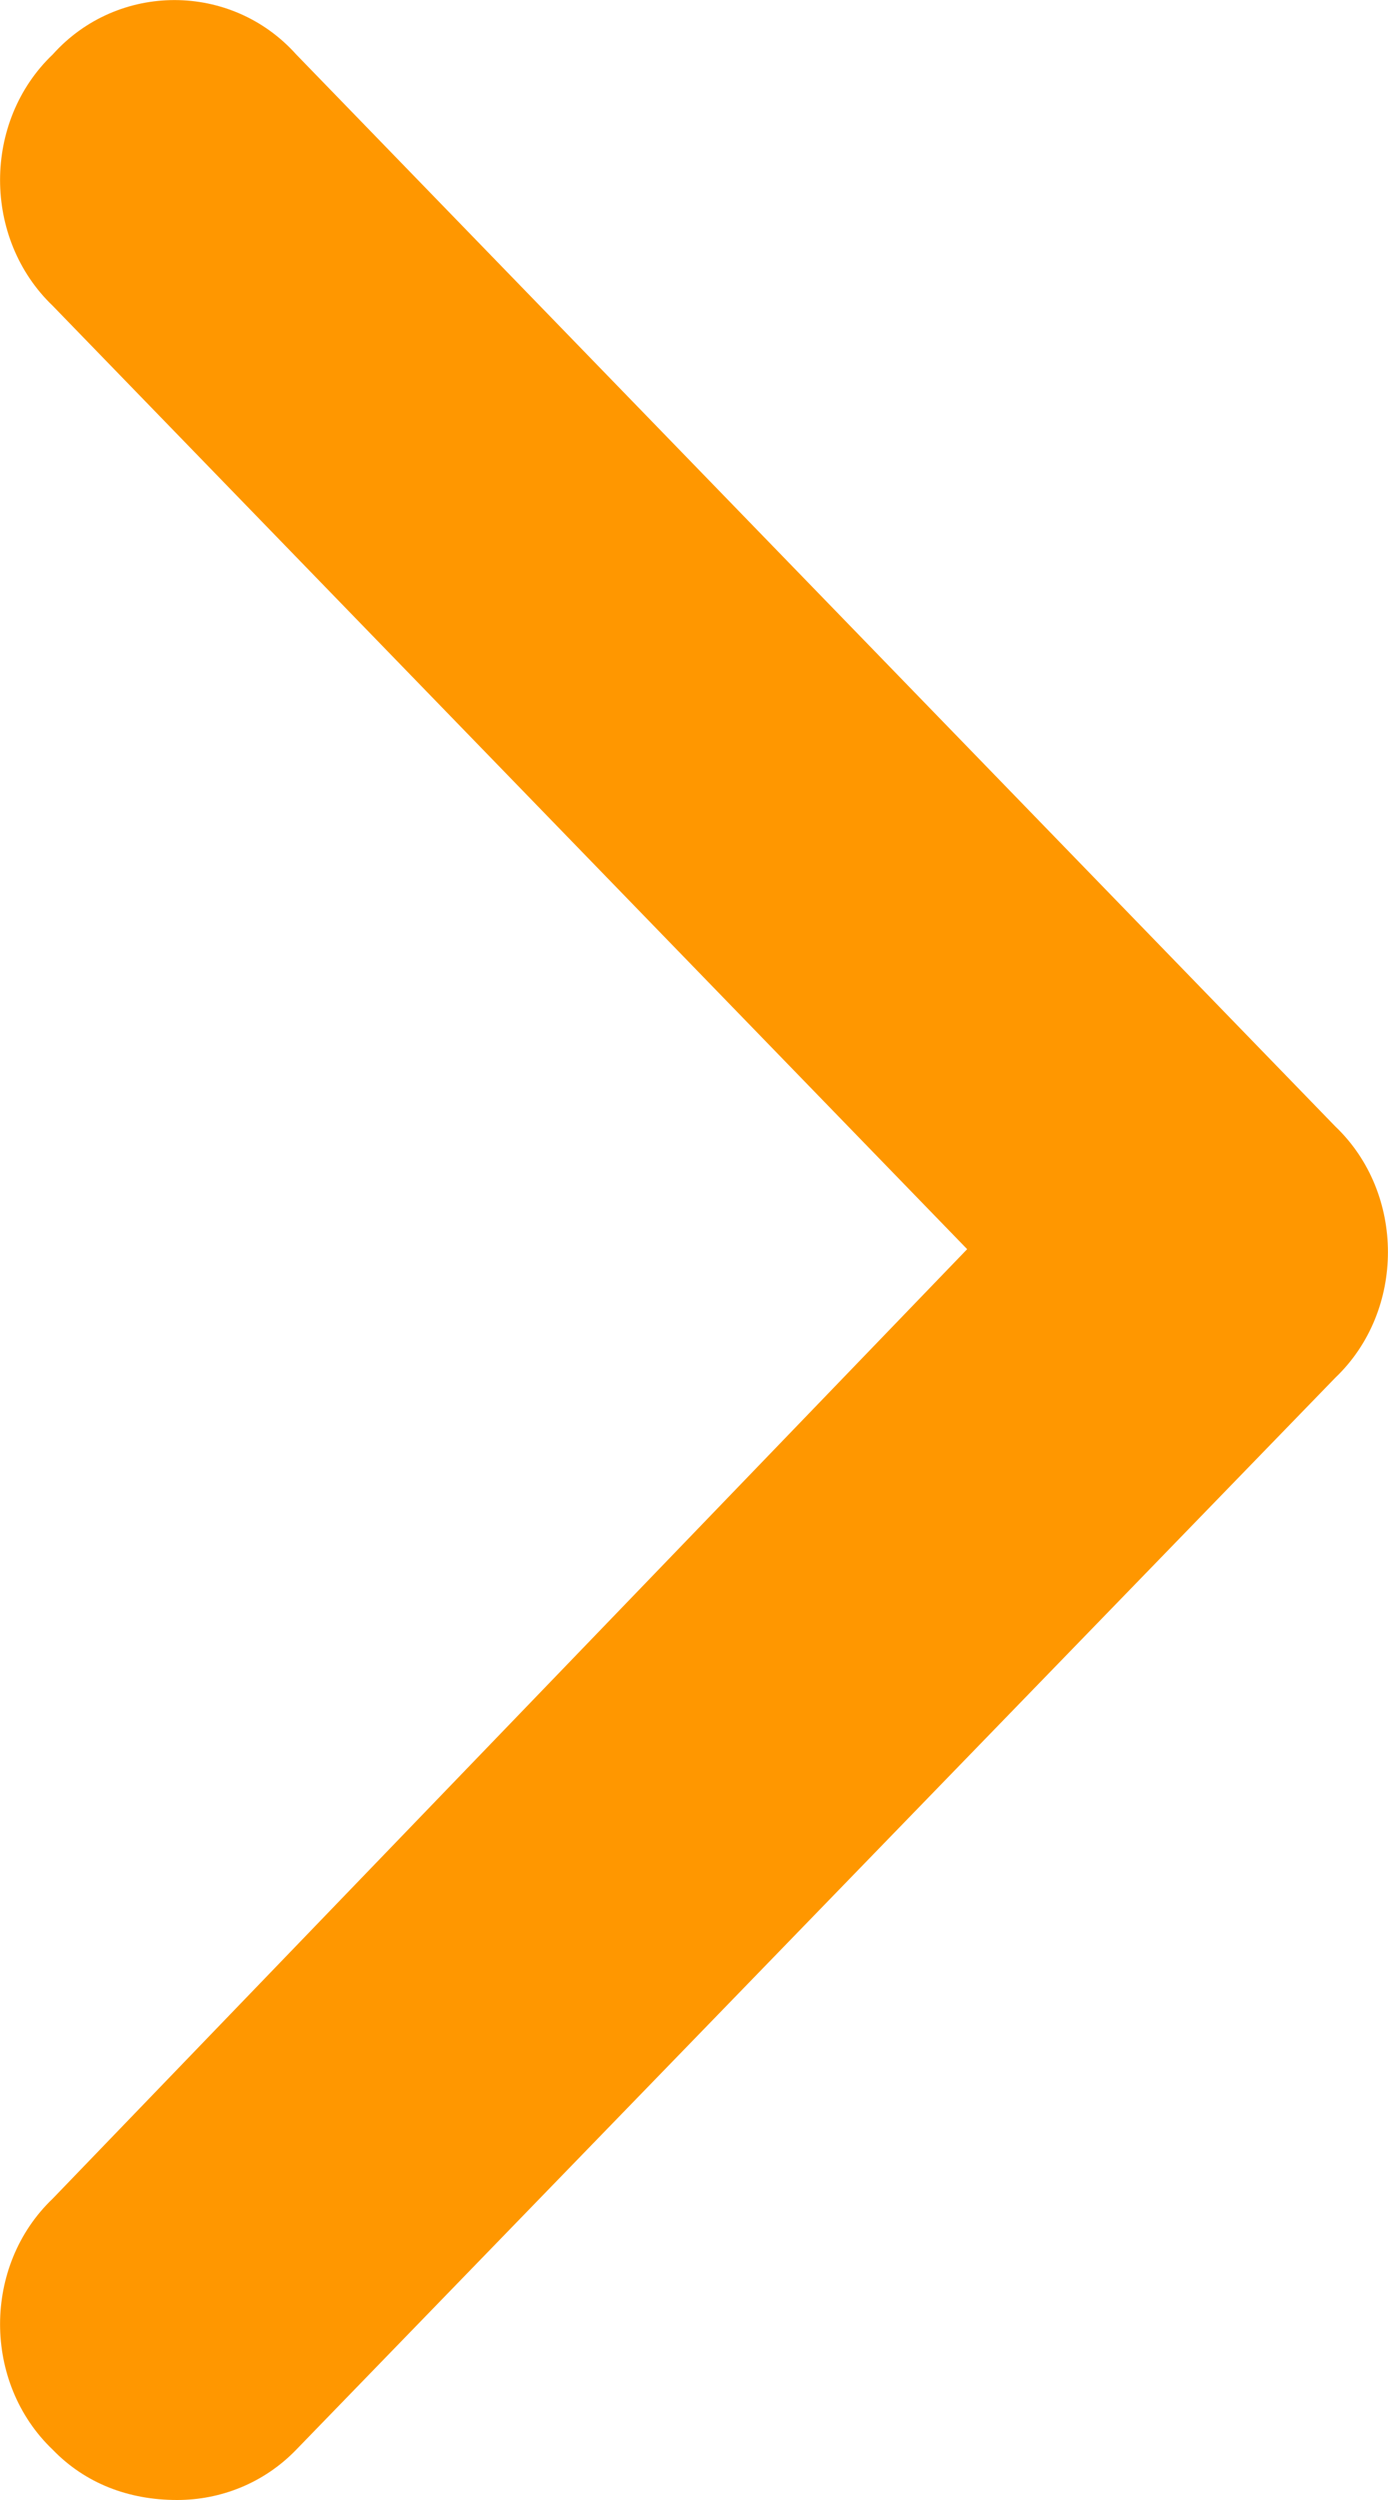 <svg width="5" height="9" viewBox="0 0 5 9" fill="none" xmlns="http://www.w3.org/2000/svg">
<path d="M0.638 9C0.463 9 0.307 8.94 0.19 8.819C-0.063 8.578 -0.063 8.156 0.19 7.915L3.484 4.497L0.19 1.101C-0.063 0.859 -0.063 0.437 0.19 0.196C0.424 -0.065 0.833 -0.065 1.067 0.196L4.81 4.055C5.063 4.296 5.063 4.719 4.81 4.96L1.067 8.819C0.95 8.94 0.794 9 0.638 9Z" fill="#FF9700"/>
</svg>
